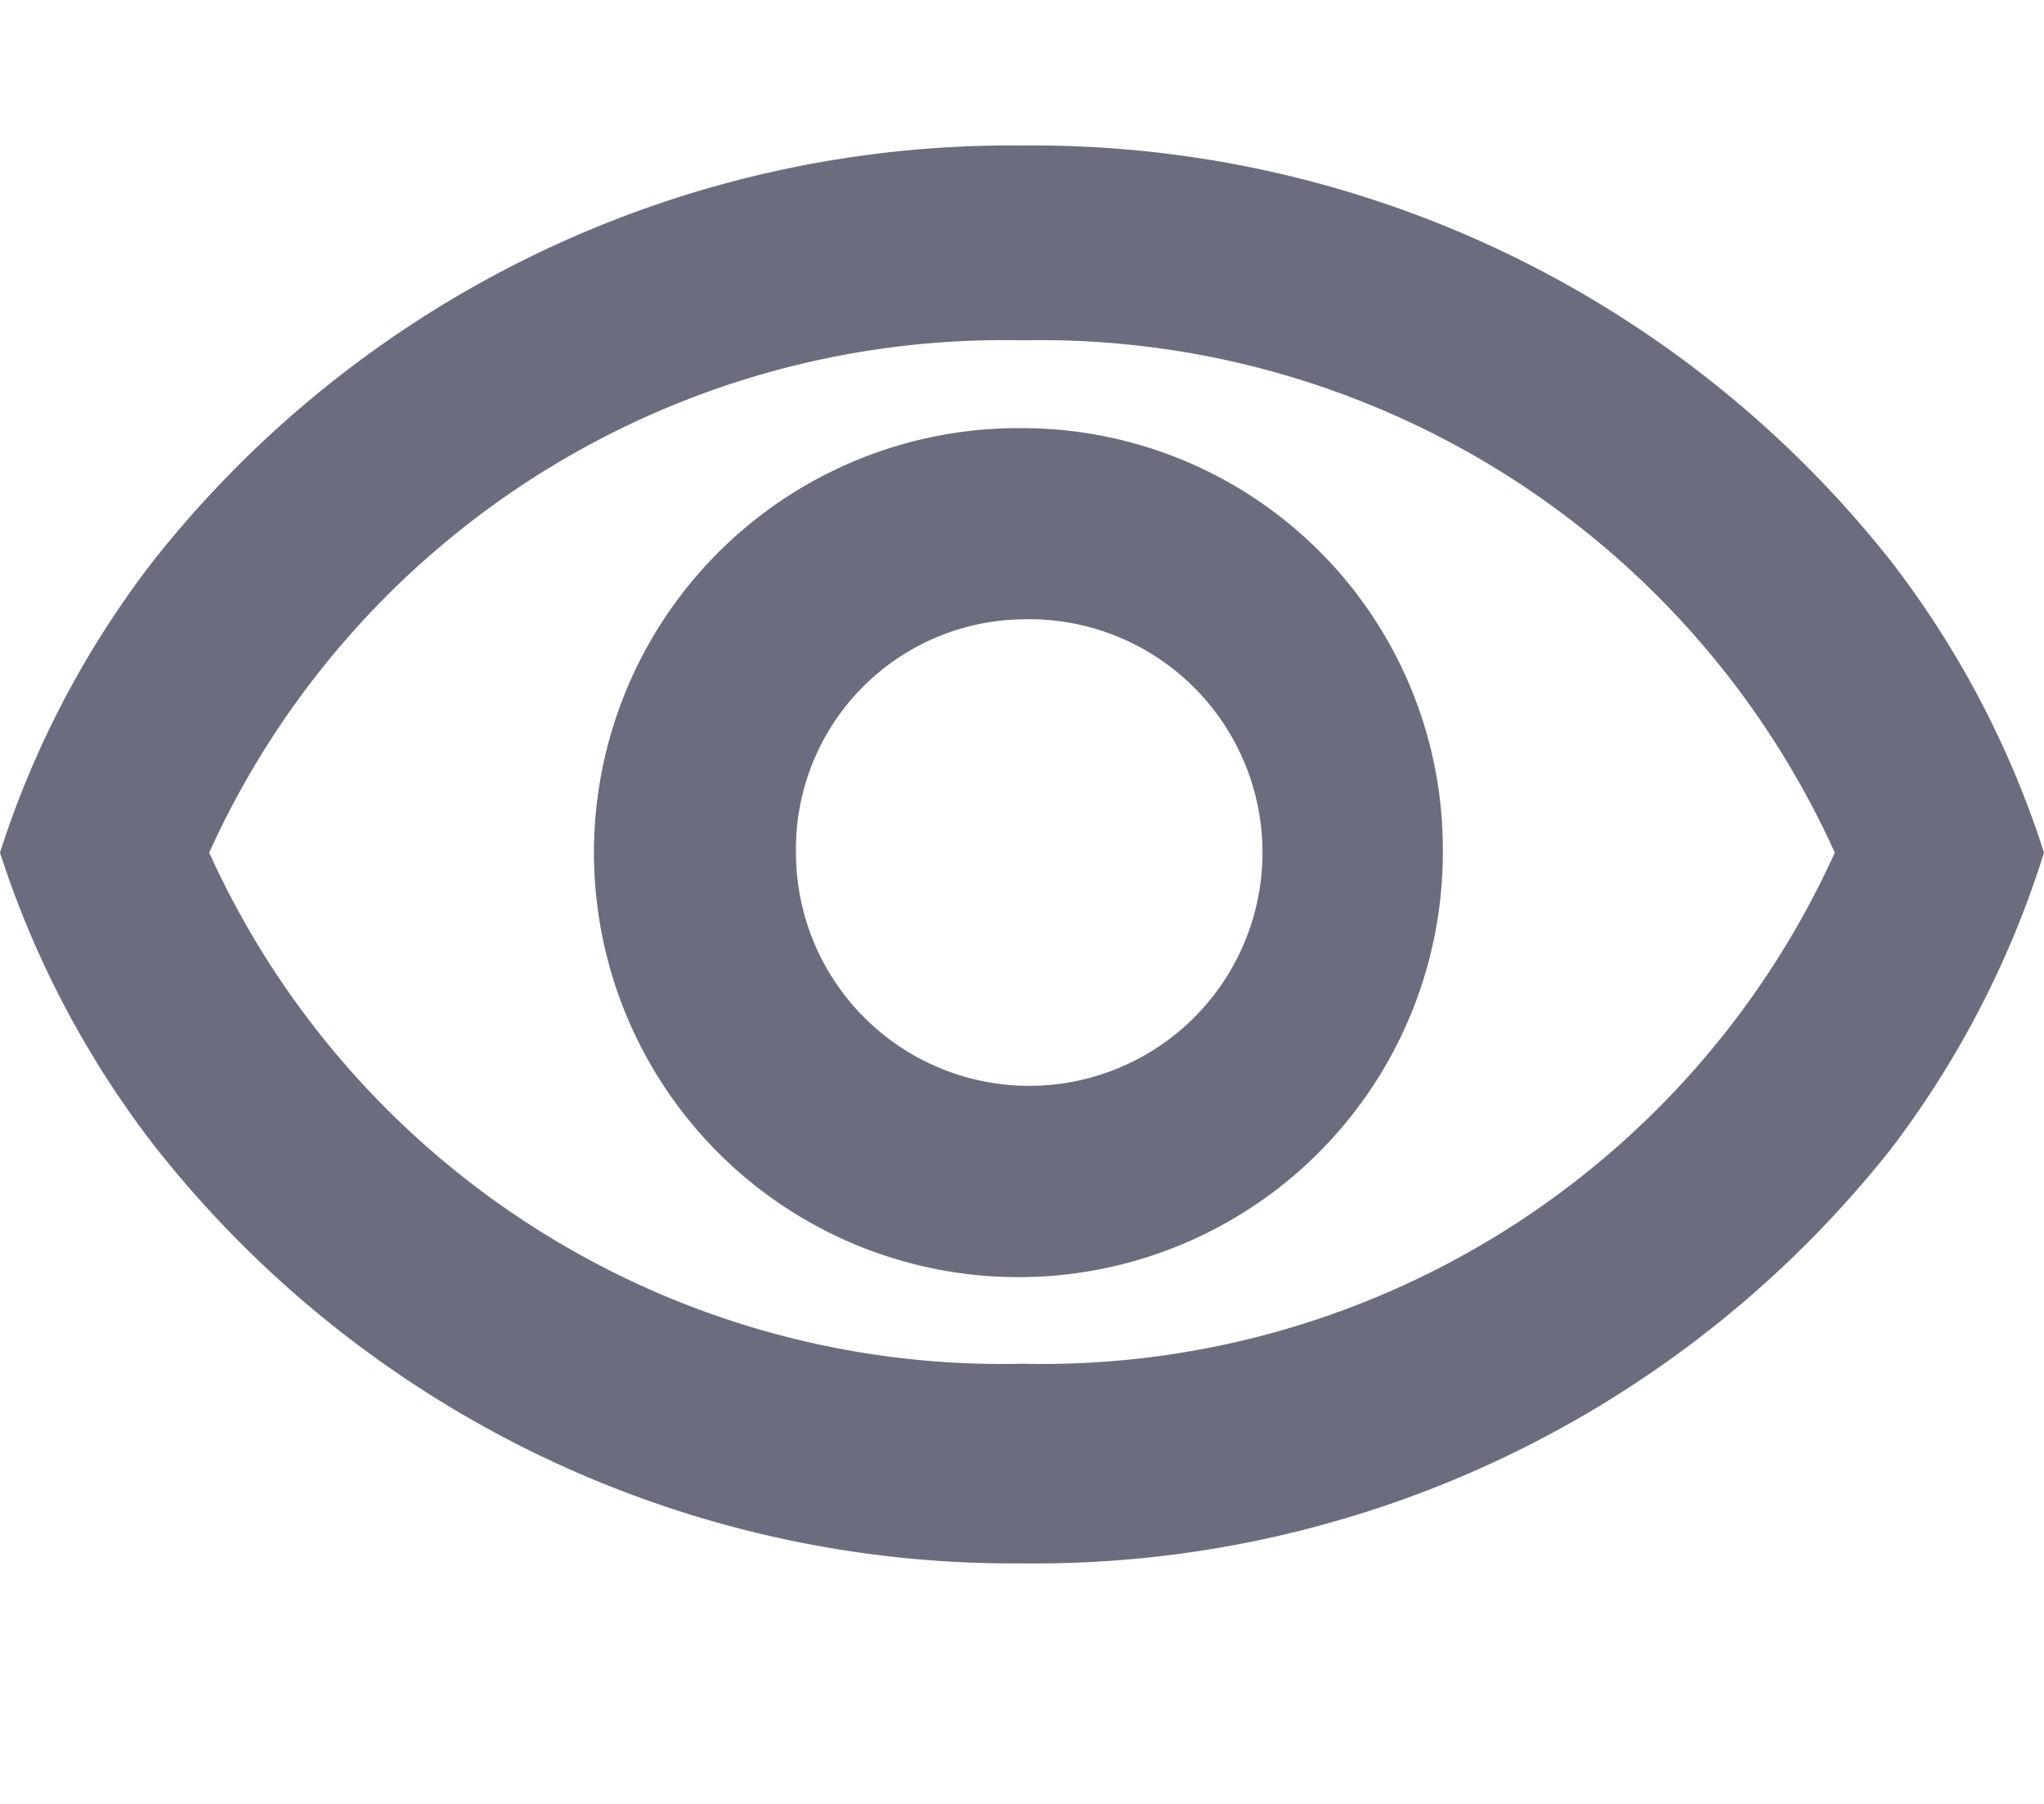 <svg xmlns="http://www.w3.org/2000/svg" viewBox="0 0 17 15"><defs><style>.cls-1{fill:#6b6d7f;}</style></defs><path class="cls-1" d="M8.5,5.15A1.94,1.94,0,1,1,6.62,7.09,1.91,1.91,0,0,1,8.5,5.15m0-1.59A3.53,3.53,0,1,0,12,7.09,3.5,3.5,0,0,0,8.5,3.56Z"/><path class="cls-1" d="M15.73,4.67A9.09,9.09,0,0,0,8.5,1.21,9.09,9.09,0,0,0,1.27,4.67,7.9,7.9,0,0,0,0,7.09,8,8,0,0,0,1.27,9.51,9.08,9.08,0,0,0,8.5,13a9.08,9.08,0,0,0,7.23-3.45A8,8,0,0,0,17,7.09,7.9,7.9,0,0,0,15.73,4.67ZM8.5,11.34A7.24,7.24,0,0,1,1.74,7.09,7.25,7.25,0,0,1,8.5,2.83a7.25,7.25,0,0,1,6.76,4.26A7.24,7.24,0,0,1,8.5,11.34Z"/></svg>